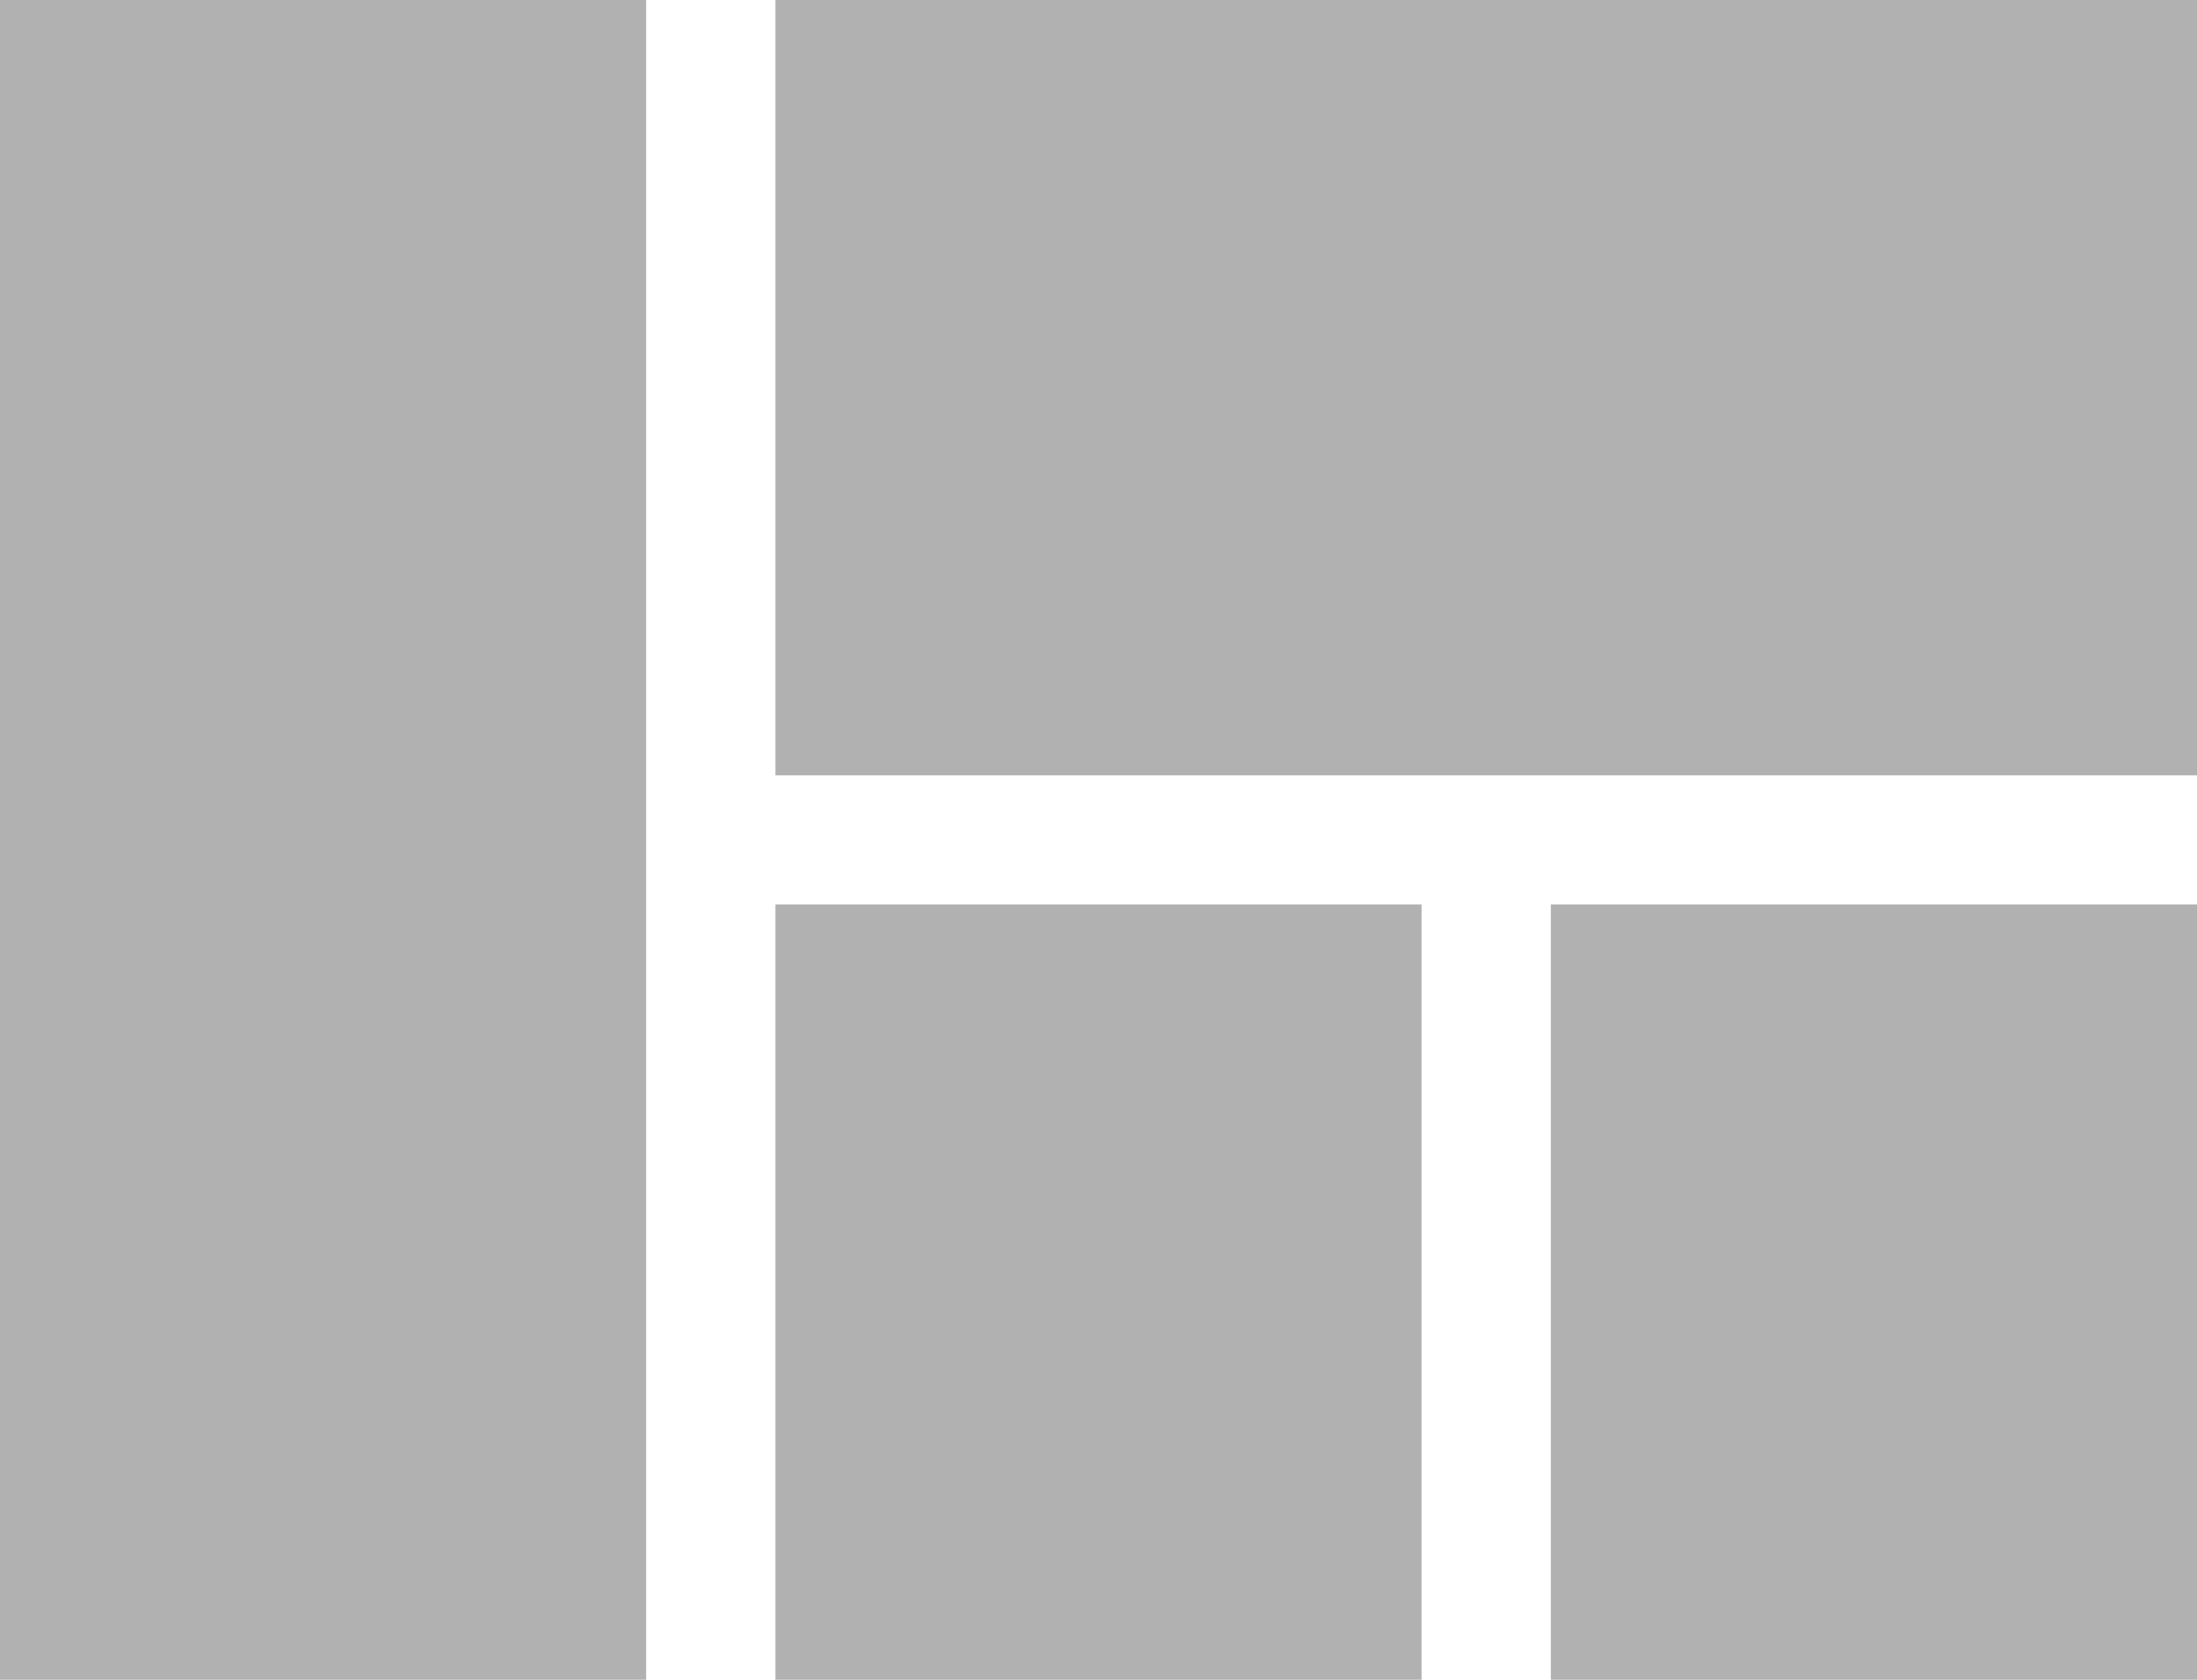 <svg xmlns="http://www.w3.org/2000/svg" width="20" height="15.294" viewBox="0 0 20 15.294">
  <path id="path" d="M114.9,1237.294V1222h5.882v15.294ZM121.959,1222H134.9v7.059H121.959V1222Zm0,15.294v-7.059h5.882v7.059Zm7.059,0v-7.059H134.9v7.059Z" transform="translate(-114.9 -1222)" fill="#b1b1b1"/>
</svg>
